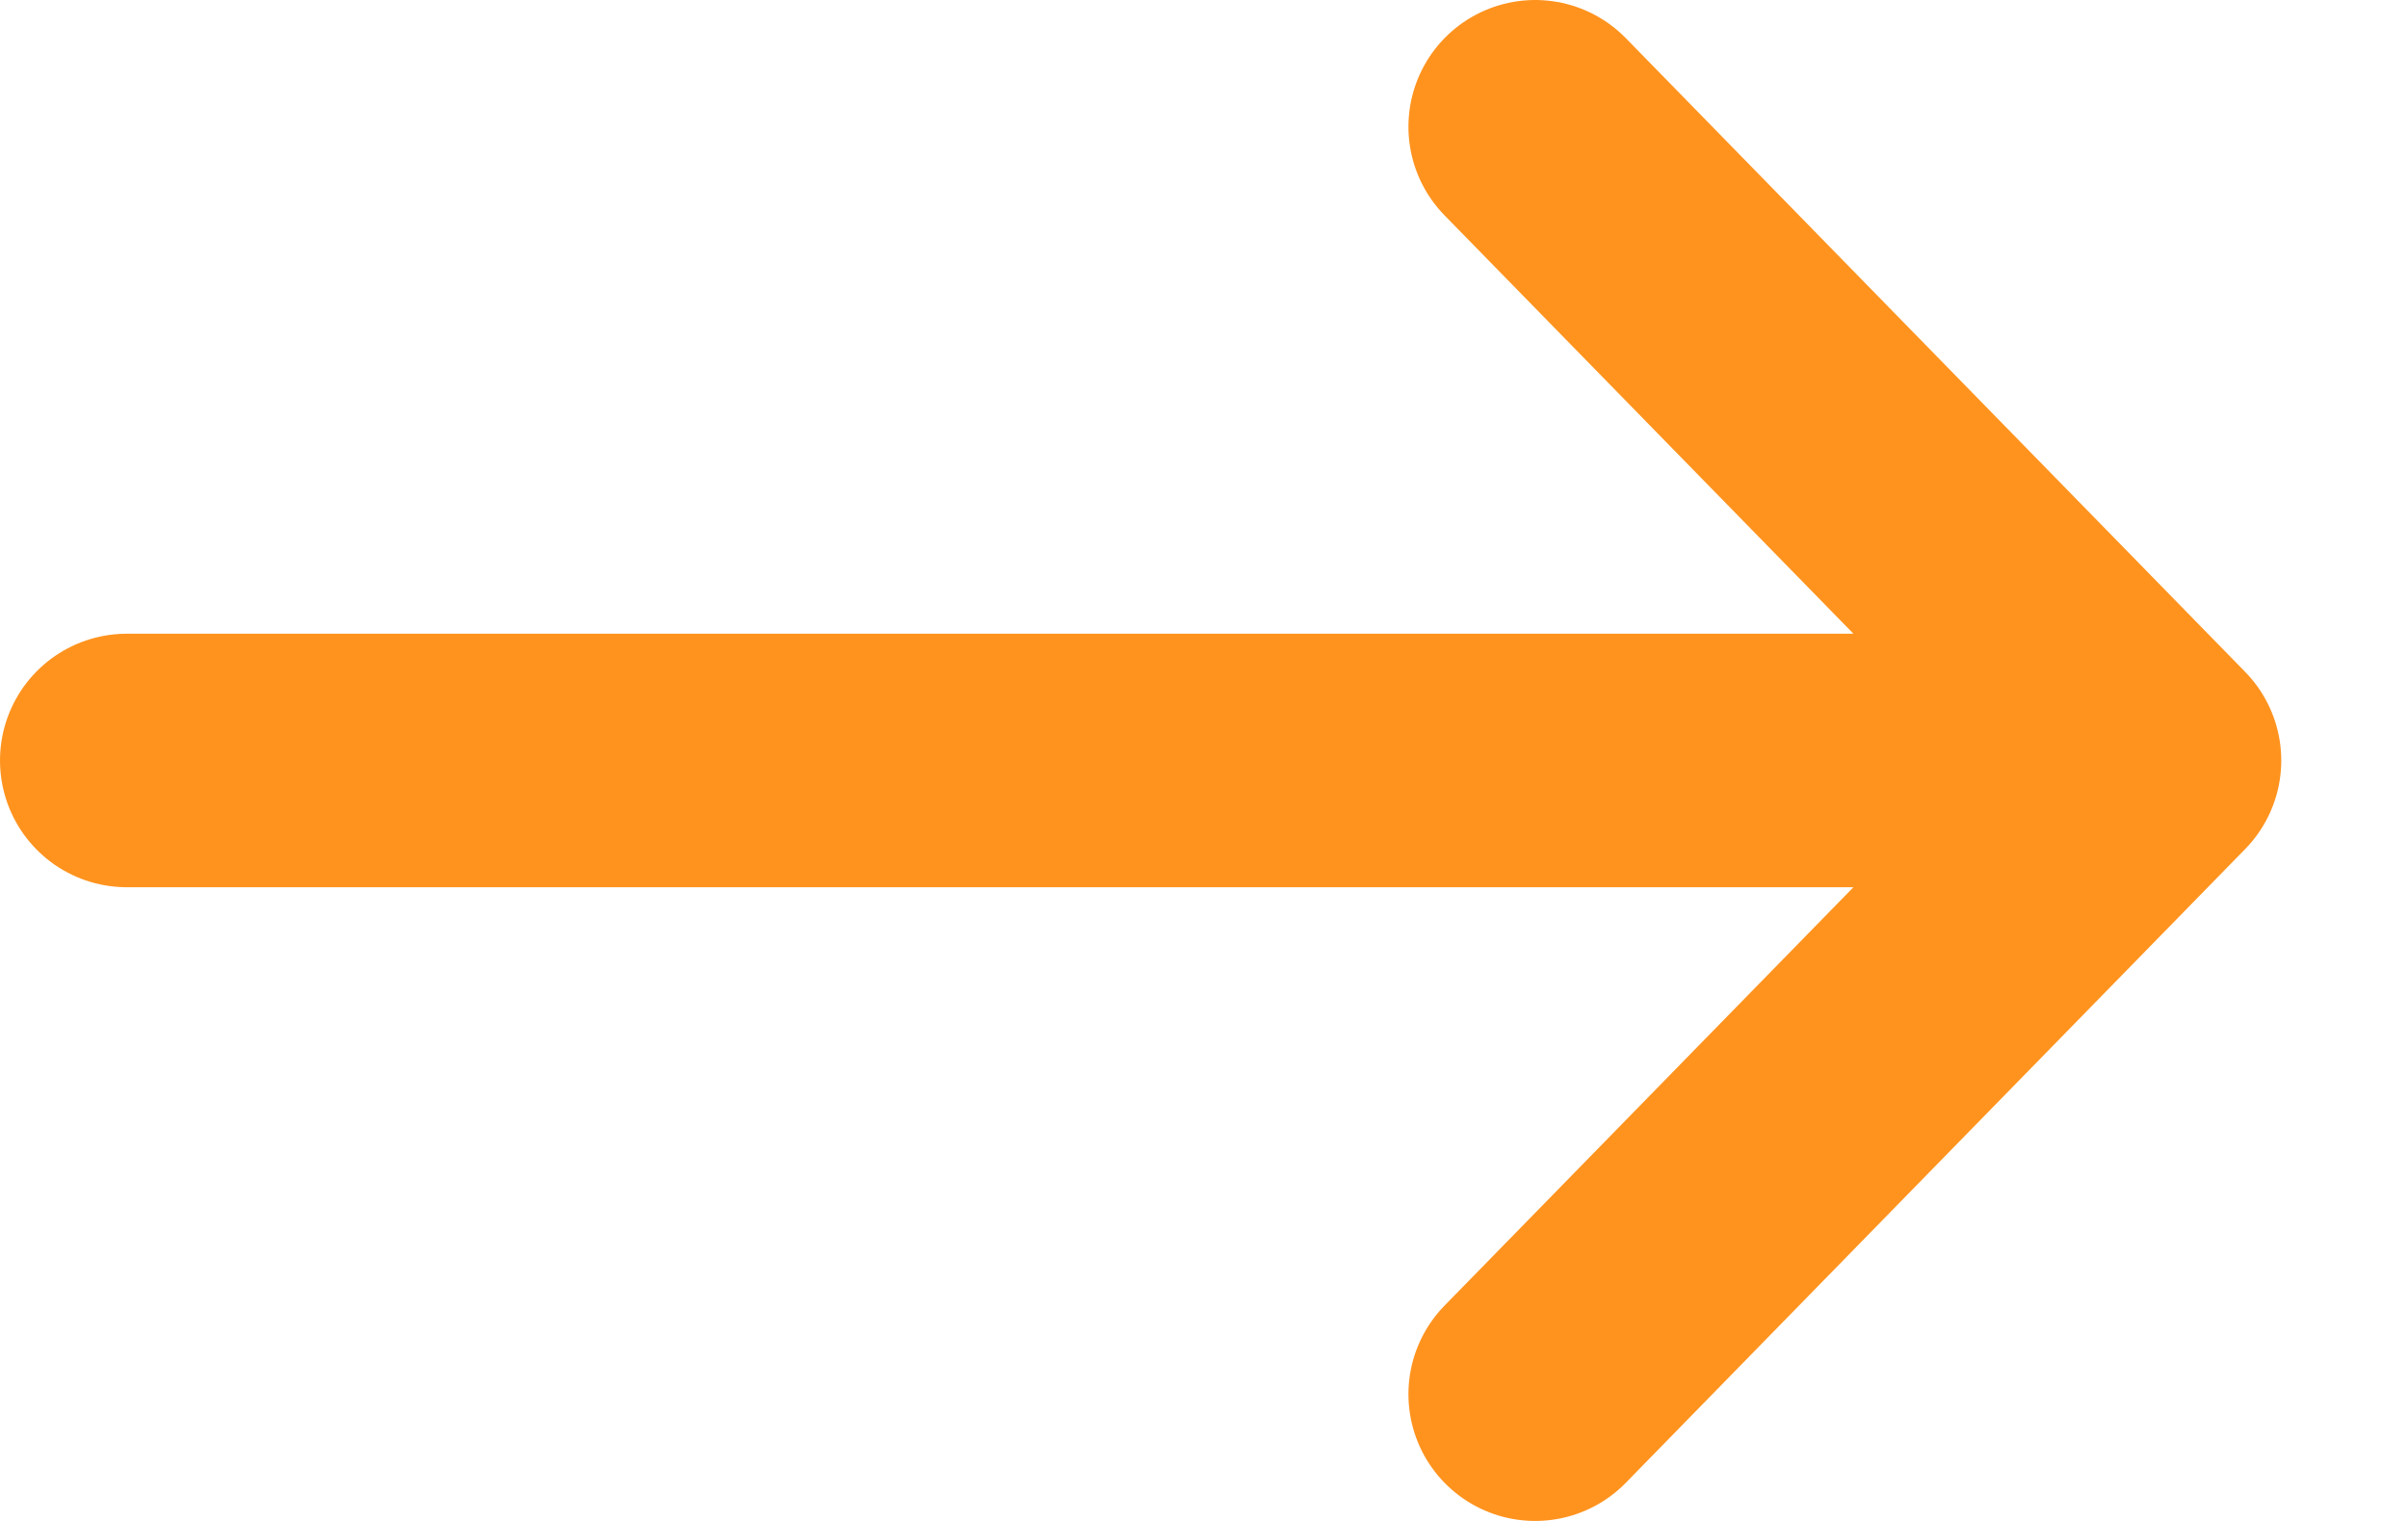 <svg width="19" height="12" viewBox="0 0 19 12" fill="none" xmlns="http://www.w3.org/2000/svg">
<path d="M1 6H17M17 6L12.113 1M17 6L12.113 11" stroke="#FF931E" stroke-width="2" stroke-linecap="round"/>
</svg>
